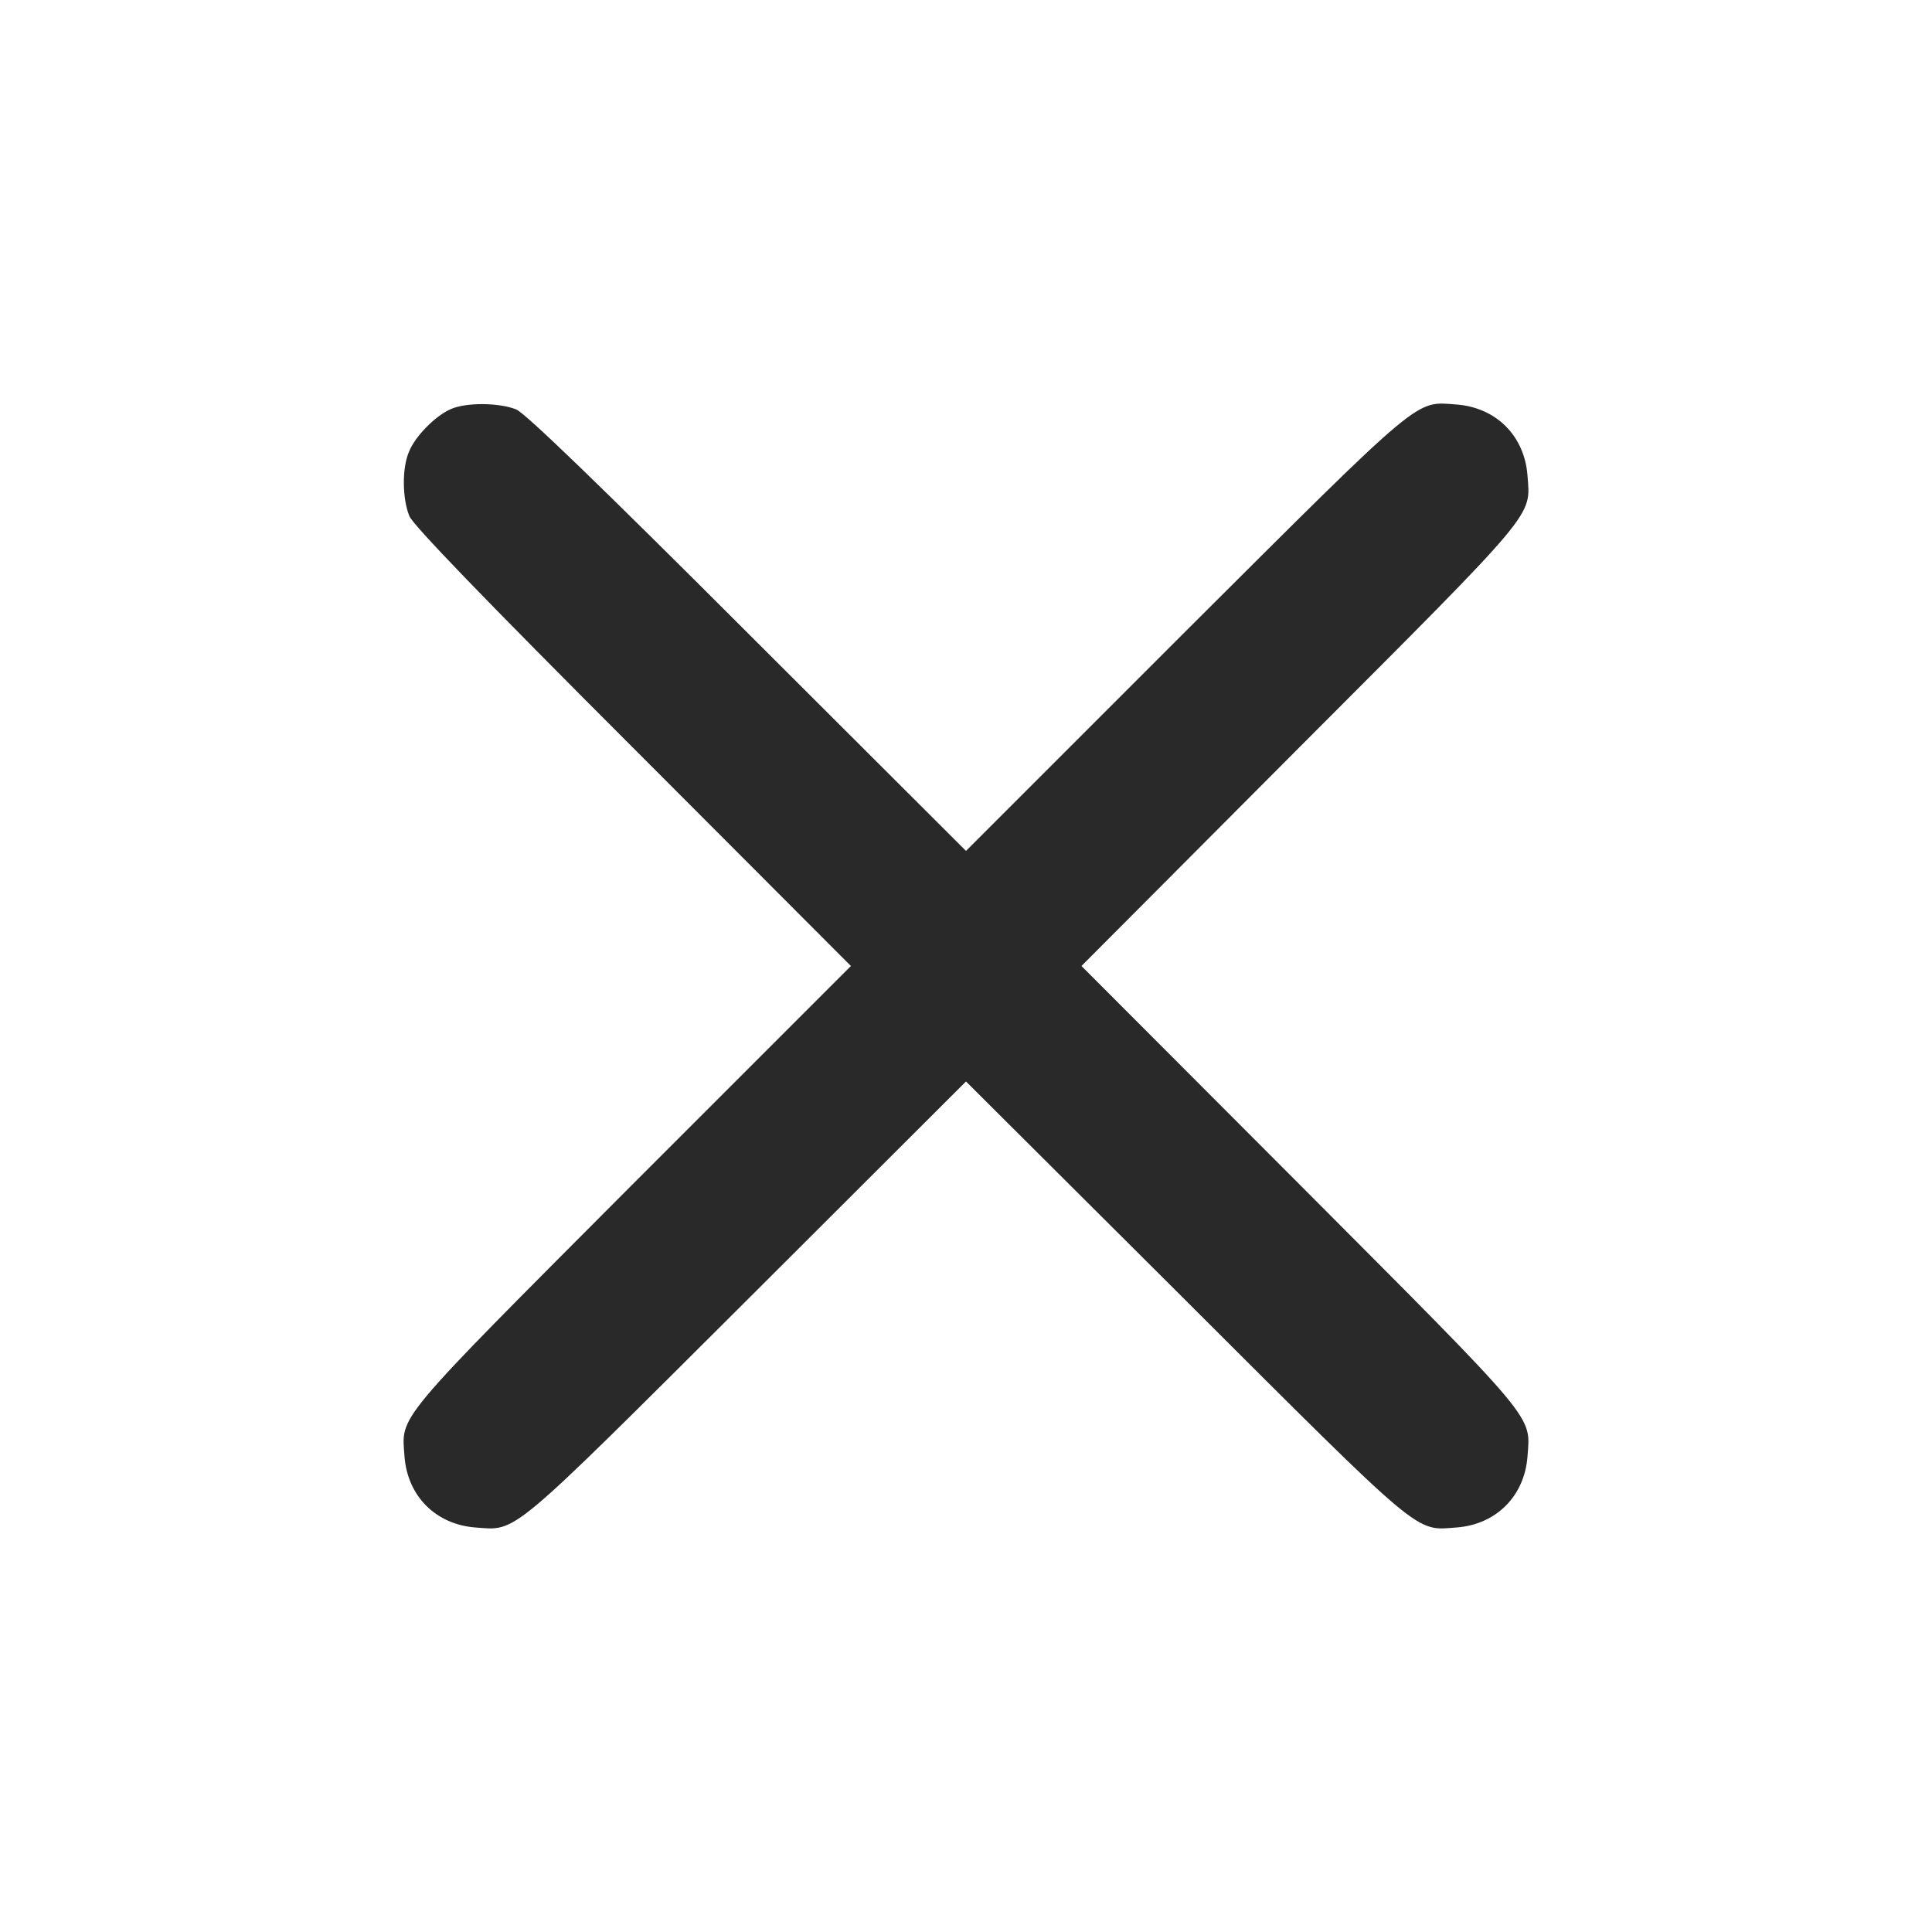 <?xml version="1.0" standalone="no"?>
<!DOCTYPE svg PUBLIC "-//W3C//DTD SVG 20010904//EN"
 "http://www.w3.org/TR/2001/REC-SVG-20010904/DTD/svg10.dtd">
<svg version="1.0" xmlns="http://www.w3.org/2000/svg"
 width="512pt" height="512pt" viewBox="0 0 512 512"
 preserveAspectRatio="xMidYMid meet">

<g transform="translate(0,512) scale(0.1,-0.1)"
fill="#292929" stroke="none">
<path d="M1195 4036 c-40 -17 -95 -72 -111 -113 -19 -43 -18 -125 1 -171 11
-25 195 -216 593 -614 l577 -578 -582 -582 c-633 -635 -609 -607 -601 -718 8
-105 83 -180 188 -188 111 -8 83 -32 718 601 l582 581 583 -581 c634 -633 606
-609 717 -601 105 8 180 83 188 188 8 111 32 83 -601 718 l-581 582 581 583
c633 634 609 606 601 717 -8 105 -83 180 -188 188 -111 8 -83 32 -718 -601
l-582 -582 -578 577 c-398 398 -589 582 -614 593 -45 18 -132 19 -173 1z"/>
</g>
</svg>
